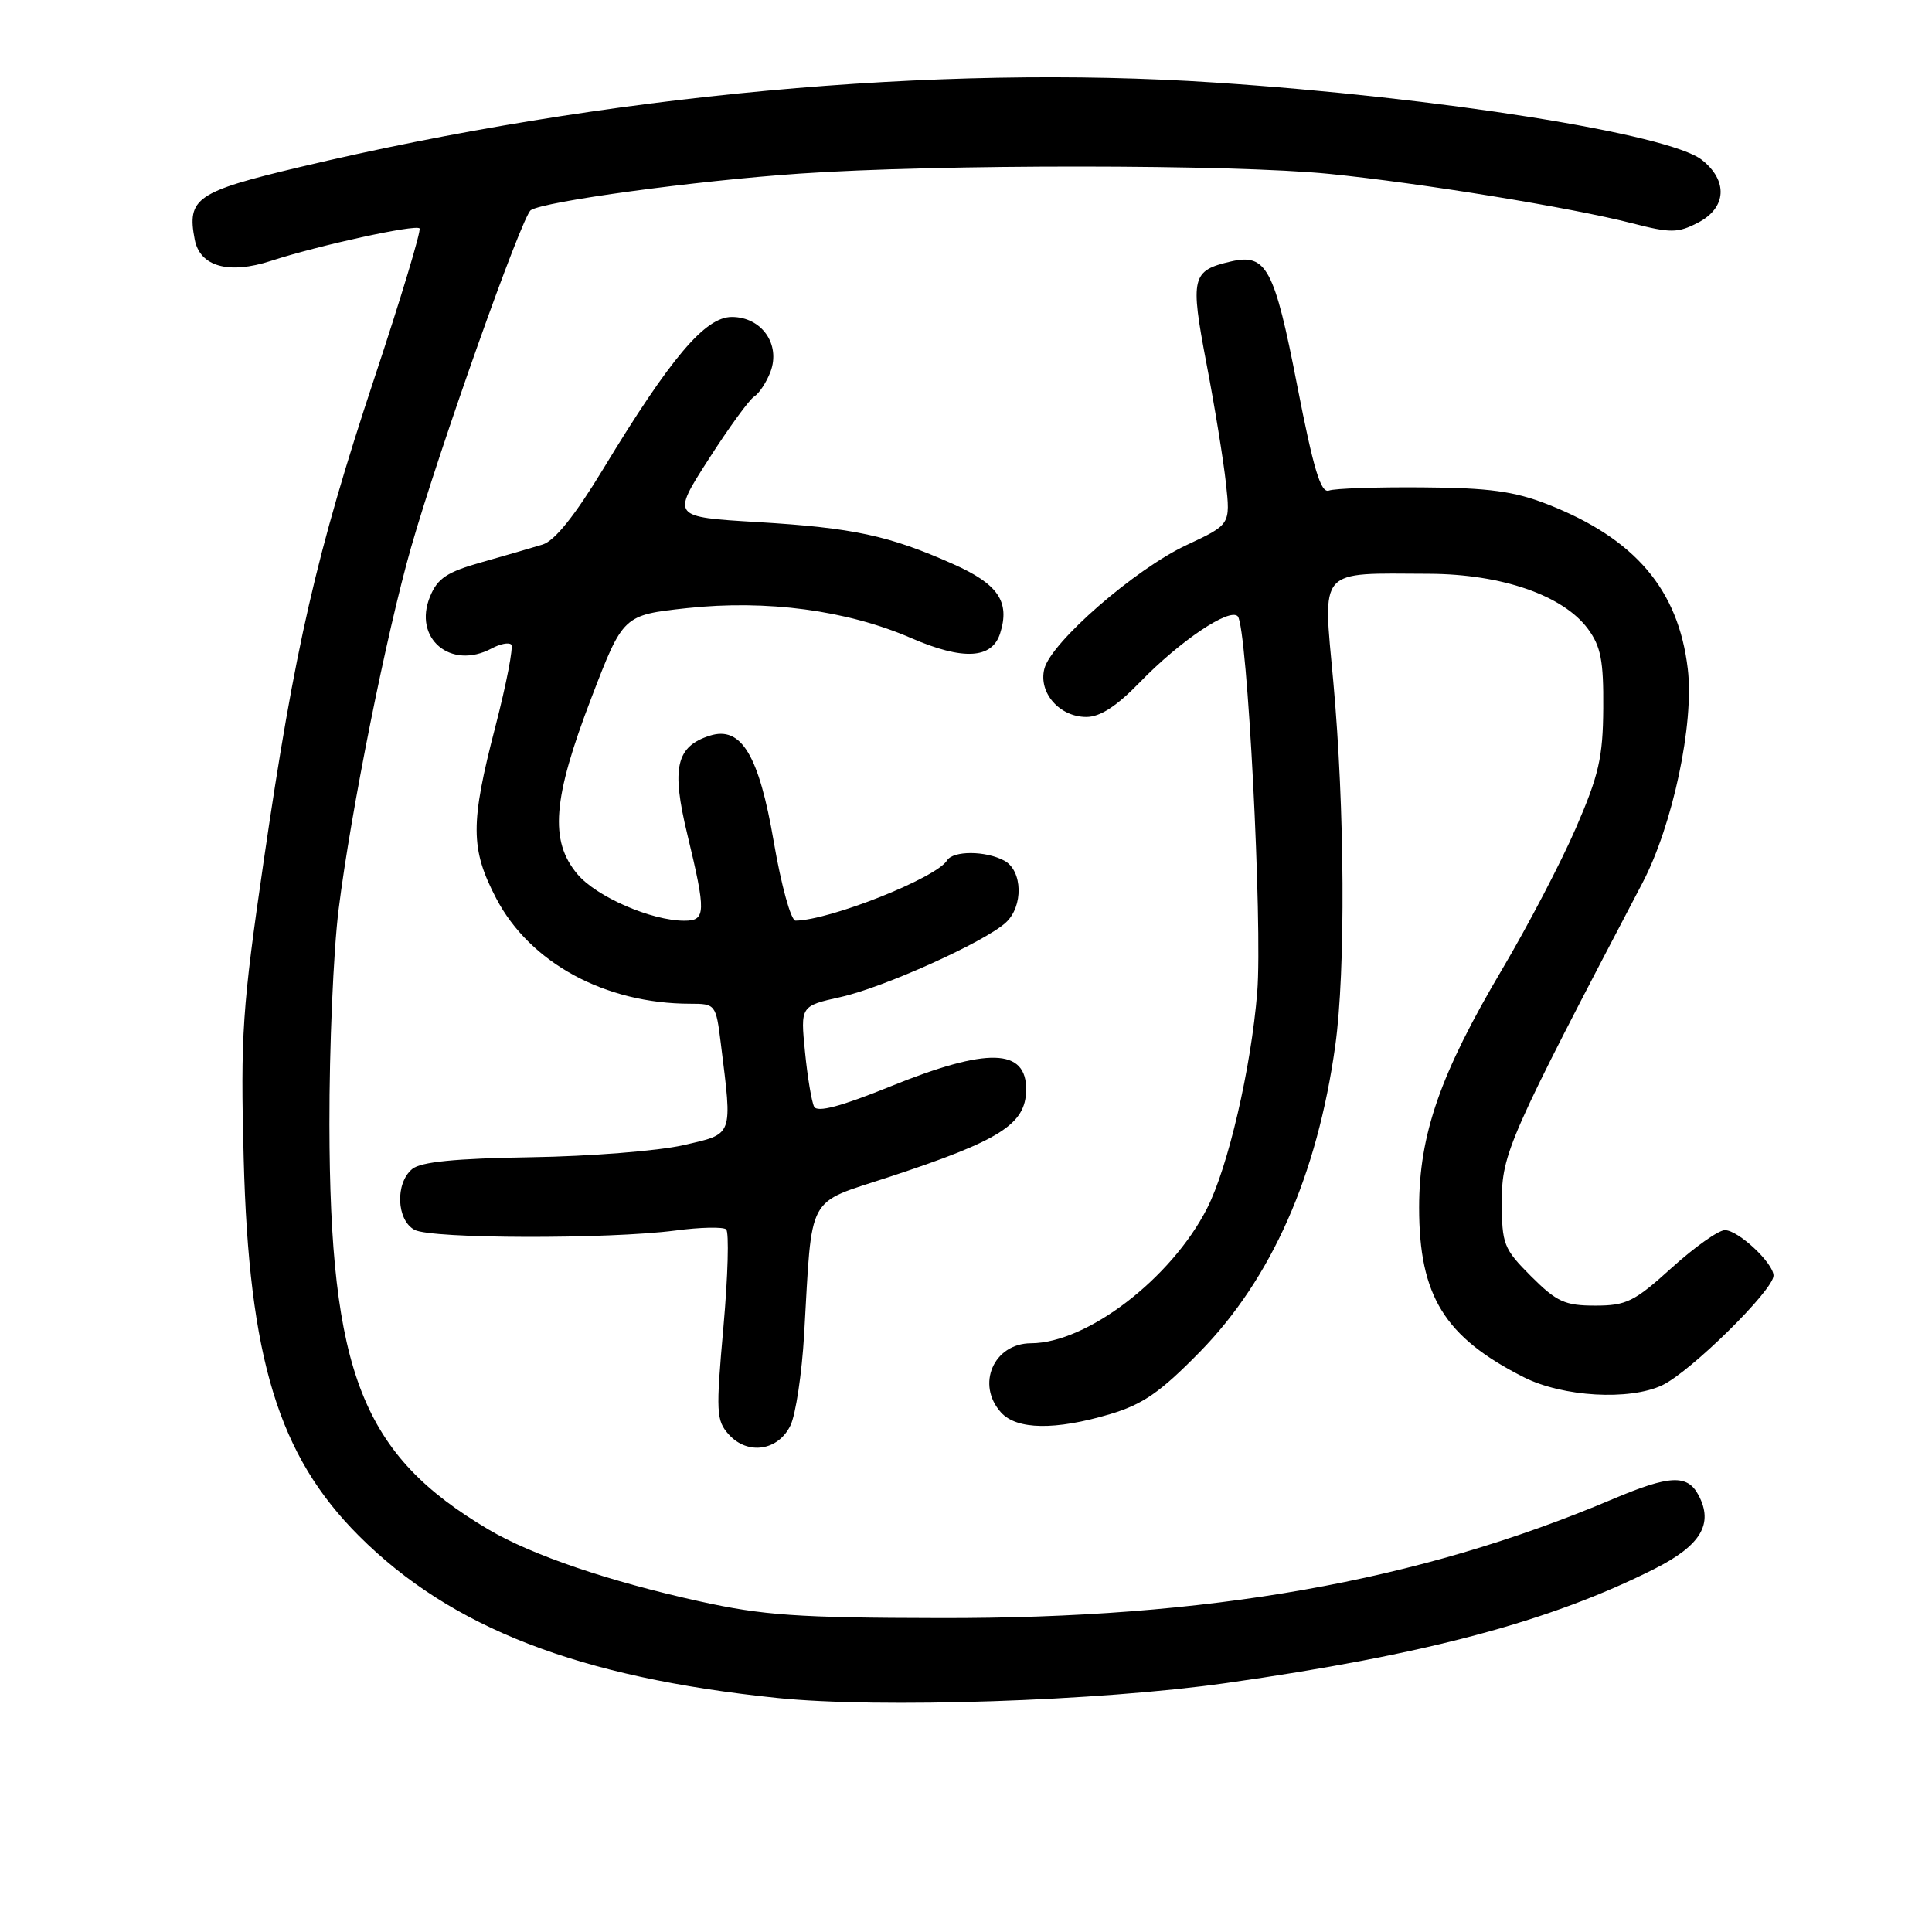 <?xml version="1.0" encoding="UTF-8" standalone="no"?>
<!DOCTYPE svg PUBLIC "-//W3C//DTD SVG 1.1//EN" "http://www.w3.org/Graphics/SVG/1.1/DTD/svg11.dtd" >
<svg xmlns="http://www.w3.org/2000/svg" xmlns:xlink="http://www.w3.org/1999/xlink" version="1.1" viewBox="0 0 256 256">
 <g >
 <path fill="currentColor"
d=" M 162.50 223.01 C 188.87 219.26 205.41 214.85 219.23 207.88 C 225.39 204.77 227.09 201.91 225.05 198.09 C 223.58 195.34 221.23 195.45 213.72 198.63 C 187.86 209.58 160.16 214.48 124.50 214.40 C 105.71 214.37 101.07 214.04 92.67 212.18 C 80.69 209.54 70.48 206.06 64.77 202.69 C 47.99 192.78 43.71 181.91 43.65 149.00 C 43.63 138.82 44.18 126.00 44.87 120.50 C 46.49 107.50 51.22 83.89 54.48 72.50 C 58.16 59.63 69.16 28.62 70.33 27.85 C 72.08 26.68 92.14 23.95 106.00 23.00 C 124.29 21.74 163.44 21.76 176.14 23.04 C 188.33 24.27 208.11 27.49 216.25 29.58 C 221.38 30.90 222.32 30.89 225.00 29.50 C 228.79 27.54 229.00 23.94 225.50 21.18 C 221.13 17.74 190.68 12.90 161.00 10.94 C 124.00 8.48 80.13 12.54 39.72 22.14 C 26.01 25.40 24.75 26.27 25.80 31.73 C 26.48 35.32 30.30 36.39 35.90 34.57 C 42.22 32.51 55.04 29.71 55.59 30.26 C 55.84 30.51 53.15 39.44 49.61 50.10 C 41.91 73.32 39.07 85.73 34.94 114.10 C 32.10 133.56 31.86 137.13 32.29 153.50 C 32.98 180.02 36.90 192.86 47.57 203.52 C 59.76 215.71 76.69 222.27 103.00 224.99 C 116.46 226.38 145.63 225.41 162.50 223.01 Z  M 104.75 188.86 C 105.44 187.40 106.25 182.00 106.55 176.86 C 107.65 157.87 106.72 159.61 117.80 155.96 C 132.51 151.12 135.90 148.98 135.97 144.45 C 136.05 138.88 130.87 138.74 118.00 143.95 C 111.44 146.61 108.31 147.44 107.88 146.65 C 107.55 146.02 107.00 142.76 106.67 139.40 C 106.06 133.30 106.06 133.30 111.40 132.11 C 117.12 130.83 130.38 124.86 133.25 122.27 C 135.63 120.12 135.52 115.35 133.07 114.04 C 130.59 112.71 126.30 112.70 125.49 114.01 C 124.06 116.34 109.95 121.94 105.41 121.99 C 104.81 121.99 103.52 117.34 102.53 111.55 C 100.56 100.04 98.22 96.16 94.06 97.48 C 89.59 98.90 88.94 101.72 91.06 110.50 C 93.58 120.96 93.54 122.00 90.68 122.00 C 86.32 122.00 79.03 118.83 76.51 115.83 C 72.79 111.41 73.23 105.85 78.35 92.50 C 82.57 81.50 82.57 81.50 91.03 80.58 C 101.61 79.44 112.24 80.86 120.74 84.55 C 127.60 87.52 131.45 87.32 132.52 83.93 C 133.86 79.73 132.27 77.39 126.27 74.73 C 117.78 70.95 113.06 69.94 100.40 69.18 C 88.99 68.50 88.99 68.50 93.88 60.88 C 96.56 56.69 99.29 52.94 99.94 52.54 C 100.59 52.13 101.56 50.66 102.09 49.27 C 103.47 45.62 100.92 42.00 96.97 42.00 C 93.43 42.00 88.85 47.42 79.91 62.17 C 76.17 68.33 73.52 71.64 71.91 72.15 C 70.58 72.56 66.96 73.61 63.85 74.49 C 59.24 75.79 57.98 76.62 56.99 79.03 C 54.69 84.58 59.72 88.83 65.15 85.92 C 66.26 85.32 67.43 85.09 67.74 85.41 C 68.05 85.72 67.11 90.59 65.65 96.24 C 62.30 109.13 62.32 112.47 65.75 119.04 C 70.22 127.59 80.19 133.00 91.48 133.00 C 94.80 133.00 94.87 133.08 95.51 138.25 C 97.06 150.72 97.25 150.20 90.50 151.75 C 87.20 152.50 78.14 153.22 70.37 153.34 C 60.30 153.50 55.77 153.95 54.62 154.90 C 52.34 156.79 52.54 161.68 54.93 162.96 C 57.17 164.16 80.58 164.21 89.50 163.05 C 92.80 162.61 95.83 162.55 96.22 162.90 C 96.62 163.26 96.46 169.07 95.86 175.81 C 94.85 187.16 94.90 188.23 96.58 190.09 C 99.08 192.85 103.13 192.24 104.75 188.86 Z  M 147.06 187.39 C 151.43 186.09 153.73 184.50 158.99 179.13 C 168.49 169.42 174.54 155.75 176.93 138.55 C 178.31 128.64 178.19 107.07 176.67 90.33 C 175.28 75.09 174.50 75.97 189.37 76.03 C 198.99 76.07 207.13 78.89 210.41 83.33 C 212.12 85.65 212.49 87.56 212.44 93.83 C 212.40 100.35 211.85 102.73 208.81 109.73 C 206.85 114.26 202.45 122.68 199.04 128.44 C 190.85 142.27 188.04 150.33 188.04 160.00 C 188.04 171.73 191.40 177.17 201.91 182.49 C 207.07 185.10 215.91 185.61 220.26 183.55 C 224.02 181.76 235.00 170.95 235.00 169.03 C 235.00 167.37 230.33 163.00 228.56 163.00 C 227.71 163.00 224.54 165.25 221.50 168.00 C 216.56 172.48 215.50 173.00 211.37 173.00 C 207.35 173.00 206.27 172.50 202.88 169.12 C 199.23 165.46 199.00 164.88 199.00 159.17 C 199.00 152.86 199.92 150.76 217.63 117.00 C 221.65 109.34 224.50 95.88 223.64 88.64 C 222.40 78.10 216.64 71.36 205.05 66.82 C 200.62 65.09 197.28 64.64 188.50 64.58 C 182.45 64.53 176.87 64.72 176.10 65.00 C 175.01 65.39 174.06 62.24 171.87 51.01 C 168.86 35.52 167.80 33.55 163.09 34.65 C 157.90 35.85 157.69 36.74 159.85 48.10 C 160.95 53.82 162.11 60.98 162.44 64.00 C 163.04 69.50 163.04 69.50 157.23 72.22 C 150.41 75.40 139.26 85.11 138.38 88.63 C 137.58 91.79 140.39 95.00 143.95 95.00 C 145.77 95.00 147.96 93.58 151.04 90.40 C 156.34 84.93 162.92 80.50 164.01 81.66 C 165.27 83.02 167.31 122.51 166.59 131.48 C 165.77 141.57 162.73 154.64 159.94 160.12 C 155.20 169.41 144.03 177.97 136.61 177.99 C 131.66 178.01 129.30 183.47 132.65 187.17 C 134.73 189.46 139.82 189.54 147.06 187.39 Z "/>
</g>
</svg>